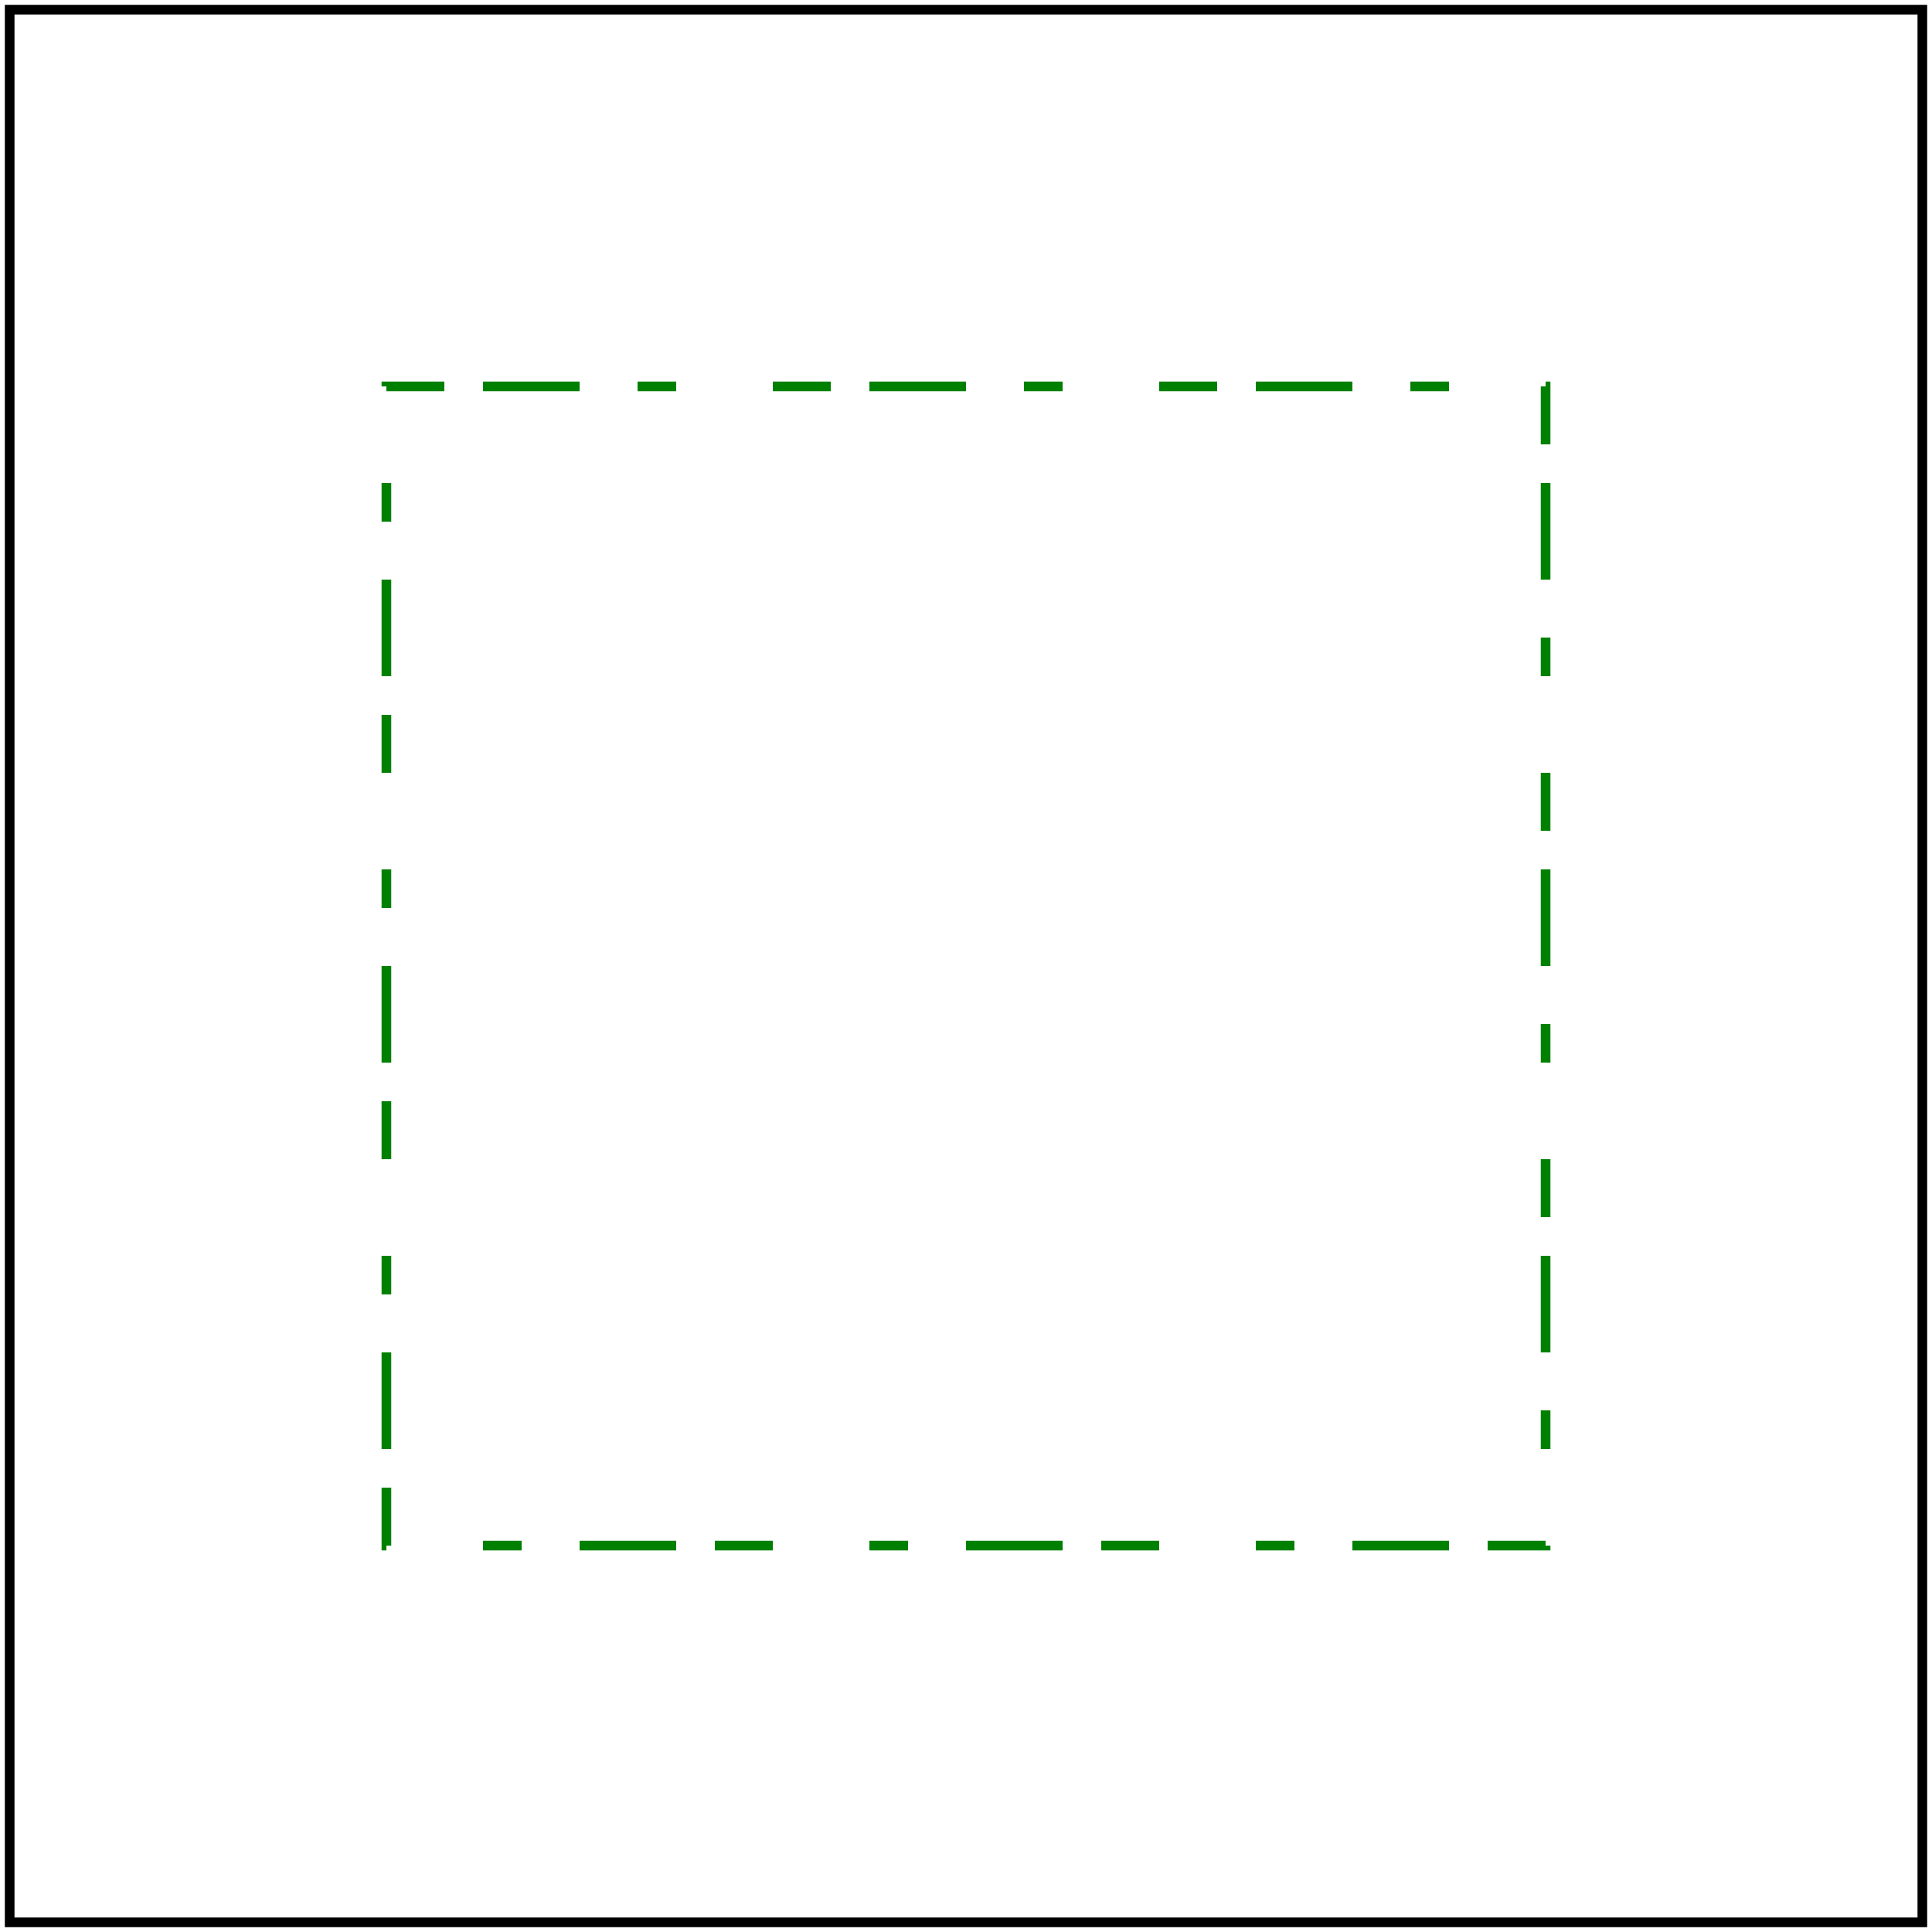 <svg id="svg1" viewBox="0 0 200 200" xmlns="http://www.w3.org/2000/svg">
    <title>`em` value</title>

    <rect id="rect1" x="40" y="40" width="120" height="120" fill="none" stroke="green"
          font-family="Noto Sans" font-size="20"
          stroke-dasharray="10,6,4,10,6,4" stroke-dashoffset="1.5em"/>

    <!-- image frame -->
    <rect id="frame" x="1" y="1" width="198" height="198" fill="none" stroke="black"/>
</svg>
